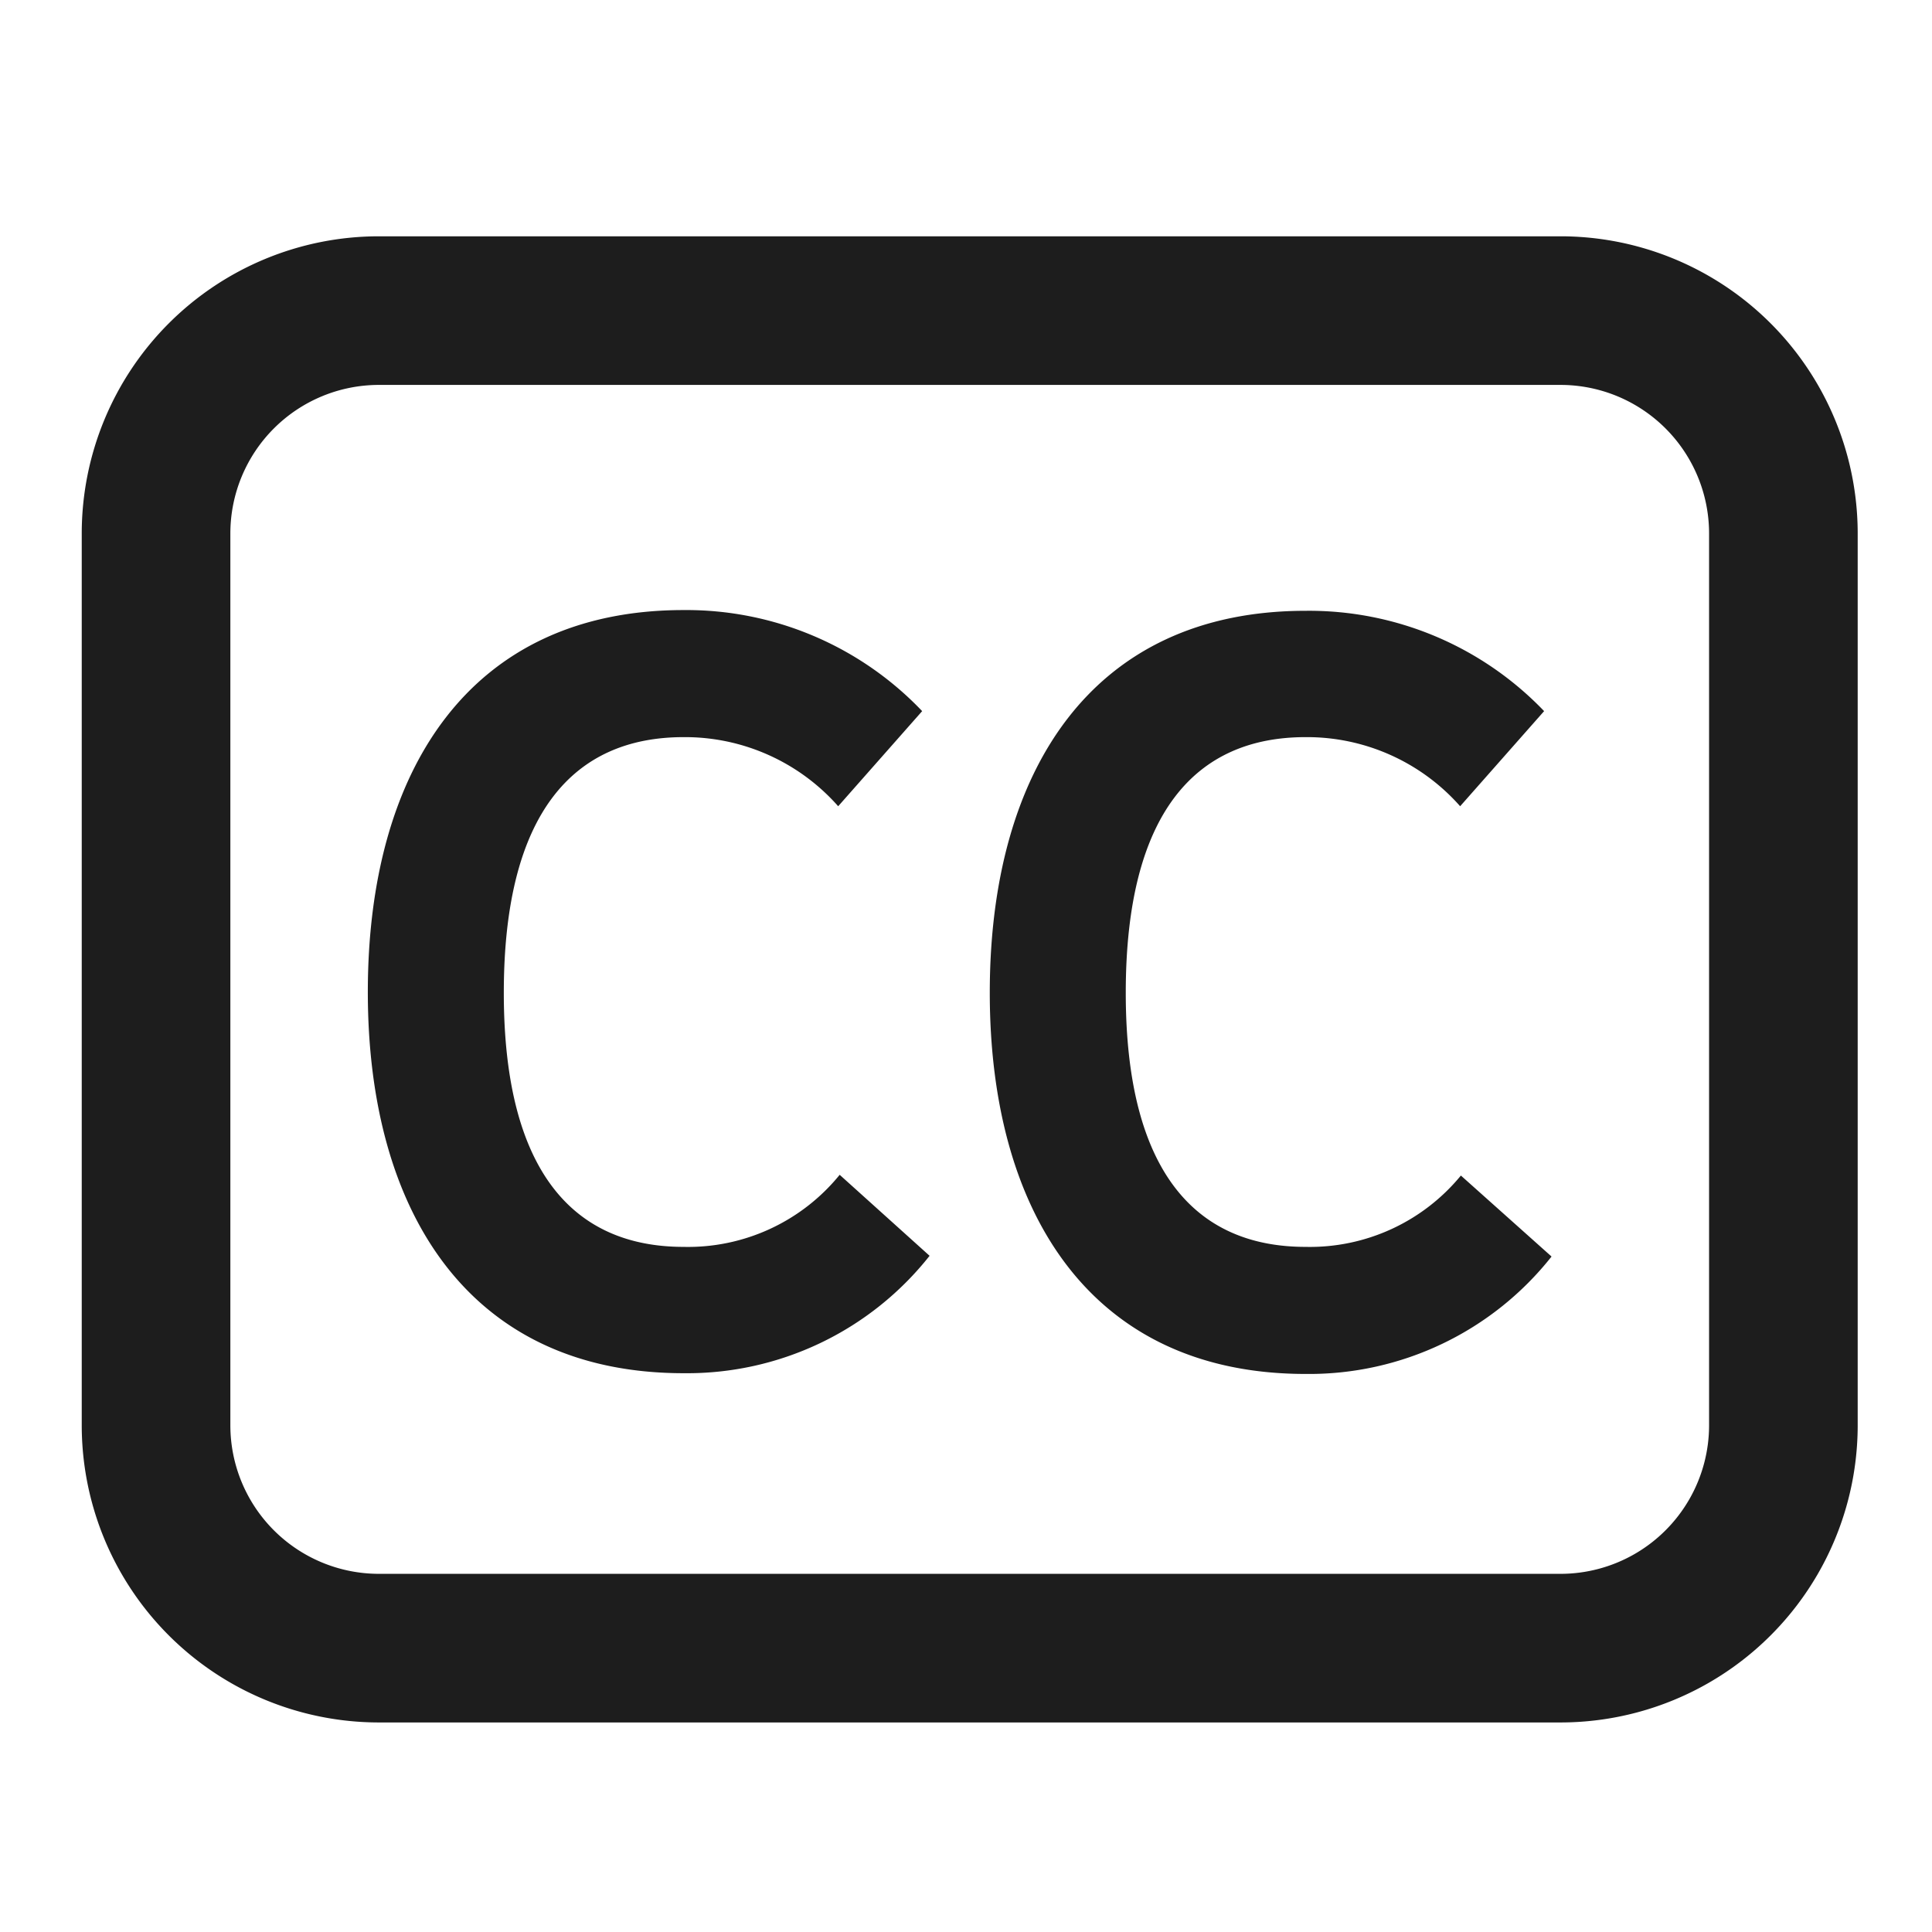 <svg viewBox="0 0 26 26"><path fill="#1d1d1d" class="icon__shape" d="M21 3.18H5.1a4 4 0 0 0-4 4v12a4 4 0 0 0 4 4H21a4 4 0 0 0 4-4v-12a4 4 0 0 0-4-4zm2 16a2 2 0 0 1-2 2H5.1a2 2 0 0 1-2-2v-12a2 2 0 0 1 2-2H21a2 2 0 0 1 2 2z"/><path fill="#1d1d1d" class="icon__shape" d="M9.2 16.78c-1.47 0-2.42-1-2.42-3.42s.94-3.44 2.42-3.44a2.75 2.75 0 0 1 2.08.93l1.13-1.28A4.38 4.38 0 0 0 9.2 8.21c-2.88 0-4.25 2.16-4.25 5.14s1.38 5.13 4.25 5.13a4.16 4.16 0 0 0 3.31-1.58l-1.21-1.09a2.63 2.63 0 0 1-2.1.97zm8.37 0c-1.47 0-2.42-1-2.42-3.42s.94-3.44 2.42-3.44a2.75 2.75 0 0 1 2.08.93l1.13-1.28a4.38 4.38 0 0 0-3.21-1.35c-2.88 0-4.25 2.16-4.25 5.14s1.38 5.13 4.25 5.13a4.16 4.16 0 0 0 3.31-1.58l-1.22-1.09a2.63 2.63 0 0 1-2.09.96z"/></svg>